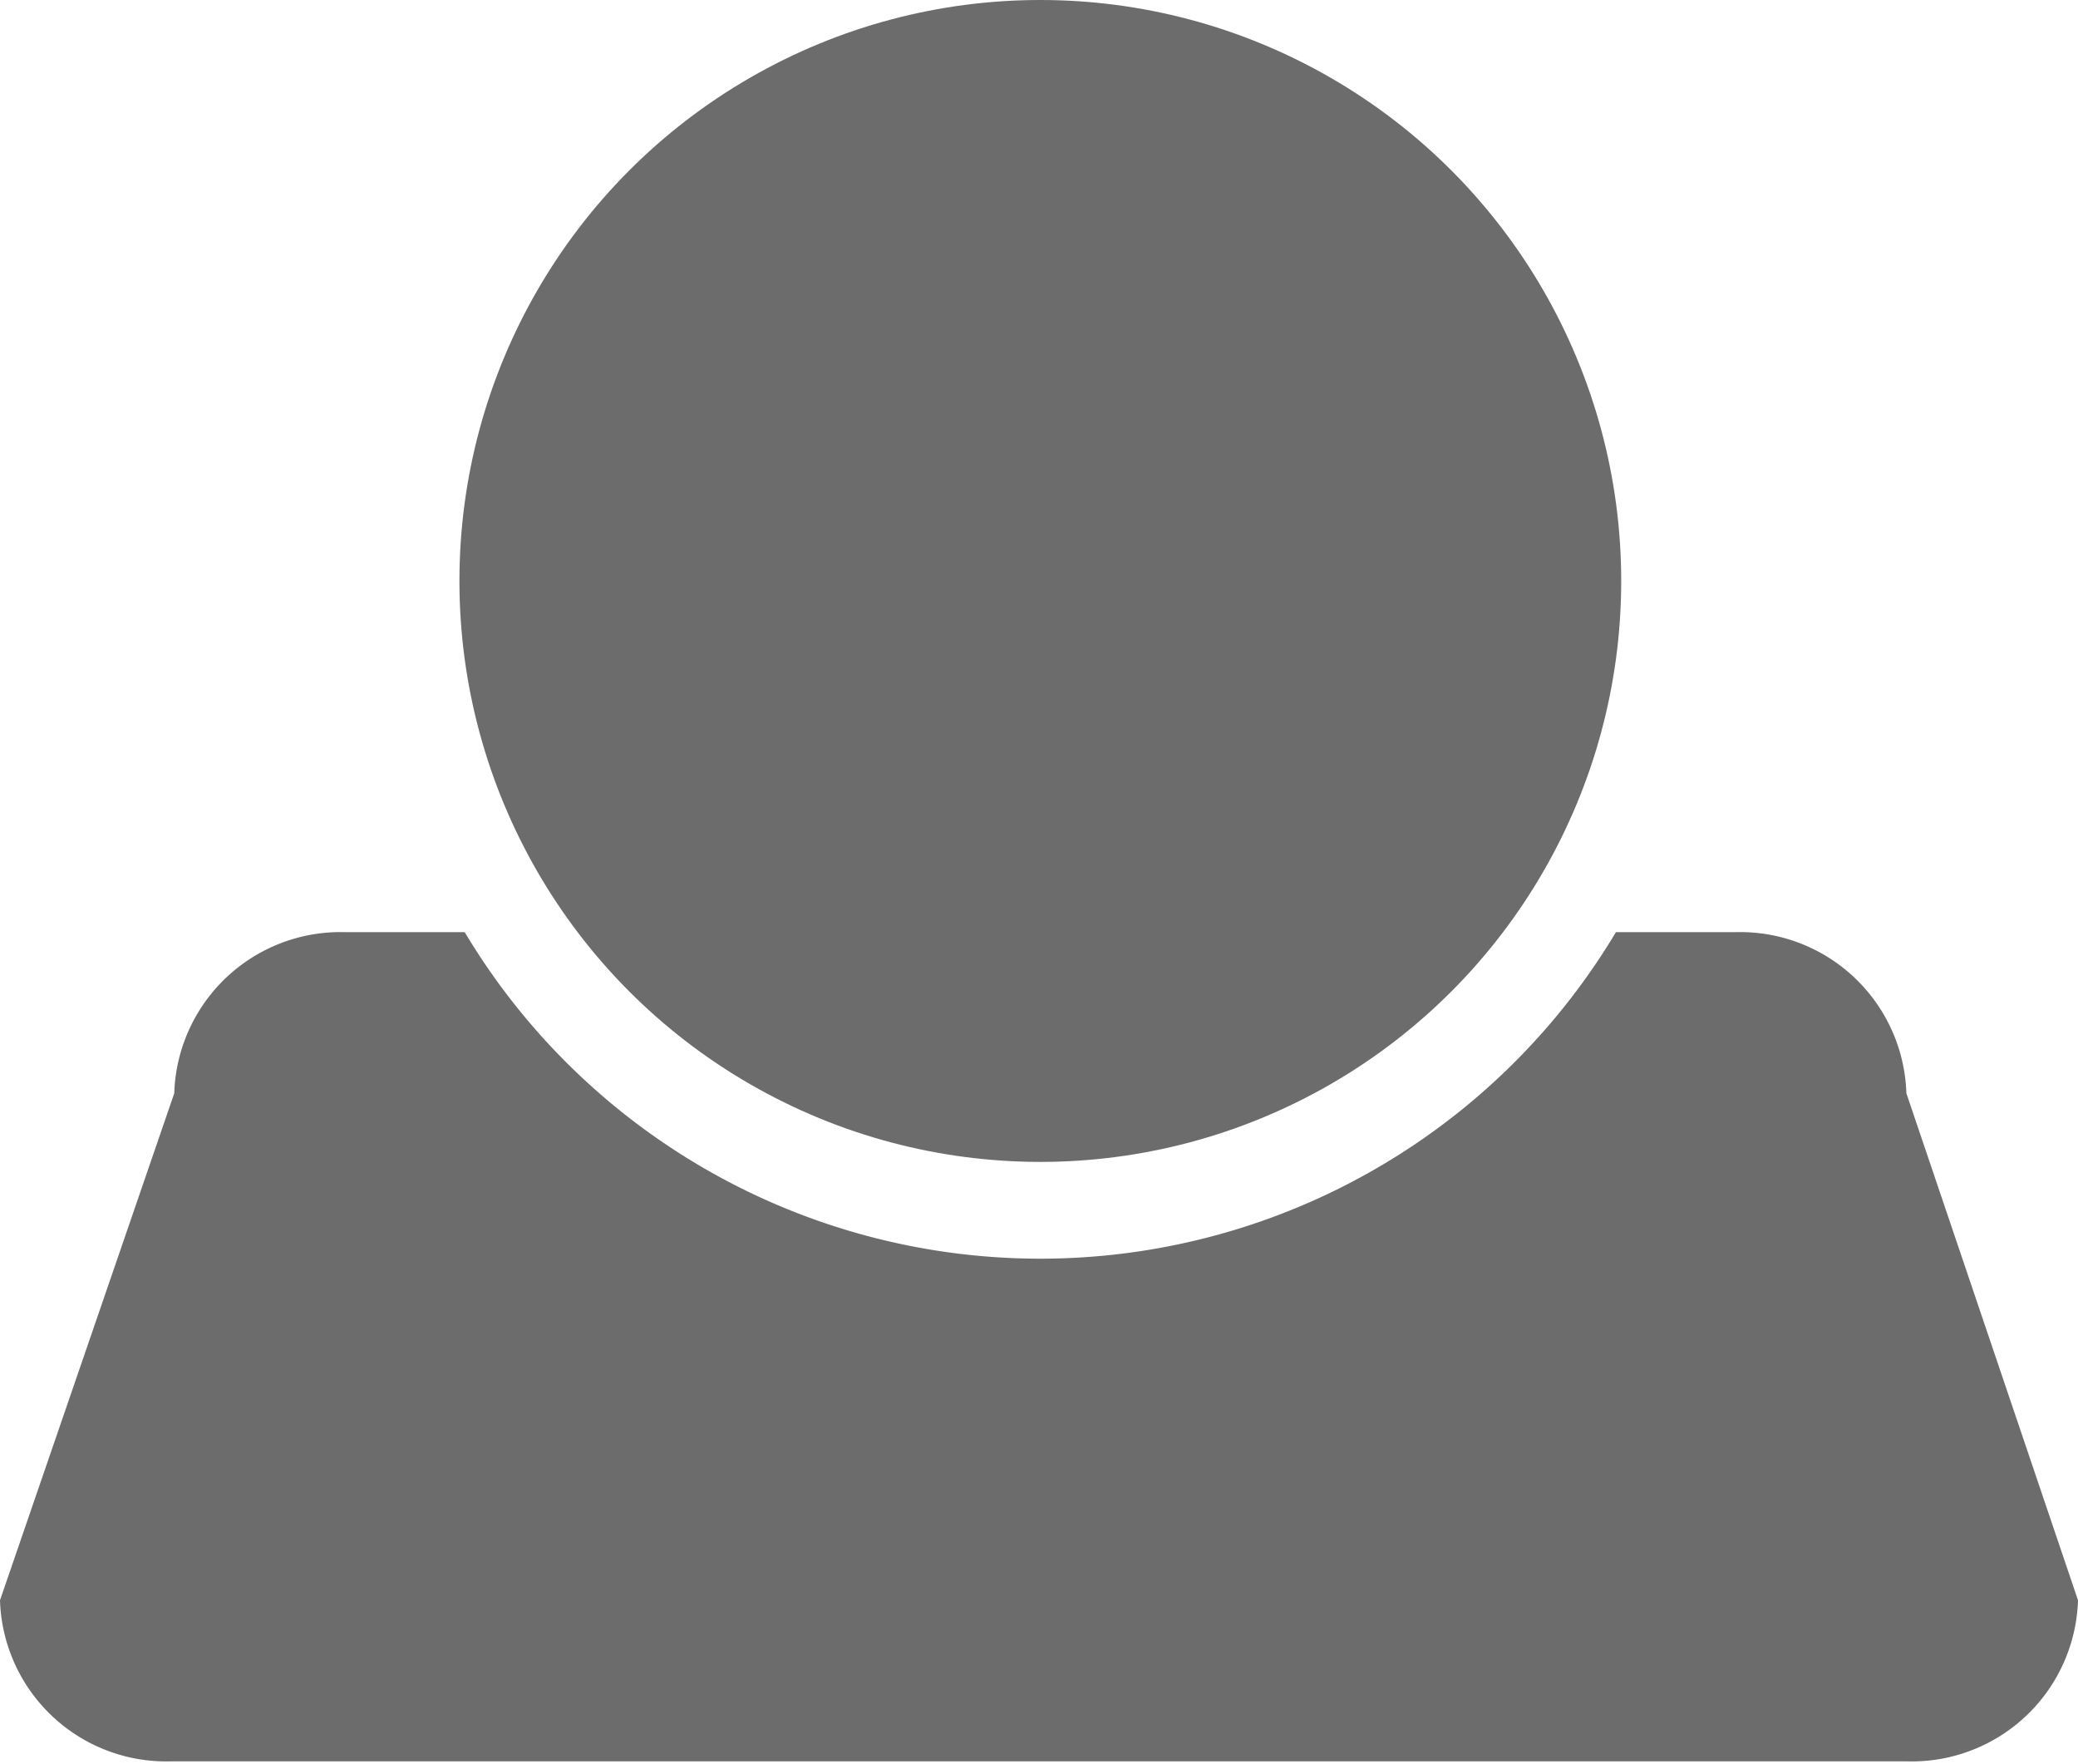 <svg xmlns="http://www.w3.org/2000/svg" viewBox="0 0 7.87 6.68"><defs><style>.cls-1{fill:#6c6c6c;}</style></defs><title>member</title><g id="Layer_2" data-name="Layer 2"><g id="Layer_4" data-name="Layer 4"><path class="cls-1" d="M6.57,3.53H6.12a2.54,2.54,0,0,1-4.36,0H1.31a.63.63,0,0,0-.65.61L0,6.06a.63.63,0,0,0,.65.61H7.22a.63.63,0,0,0,.65-.61L7.22,4.14A.63.63,0,0,0,6.57,3.53Z"/><circle class="cls-1" cx="3.94" cy="2.2" r="2.2"/></g></g></svg>